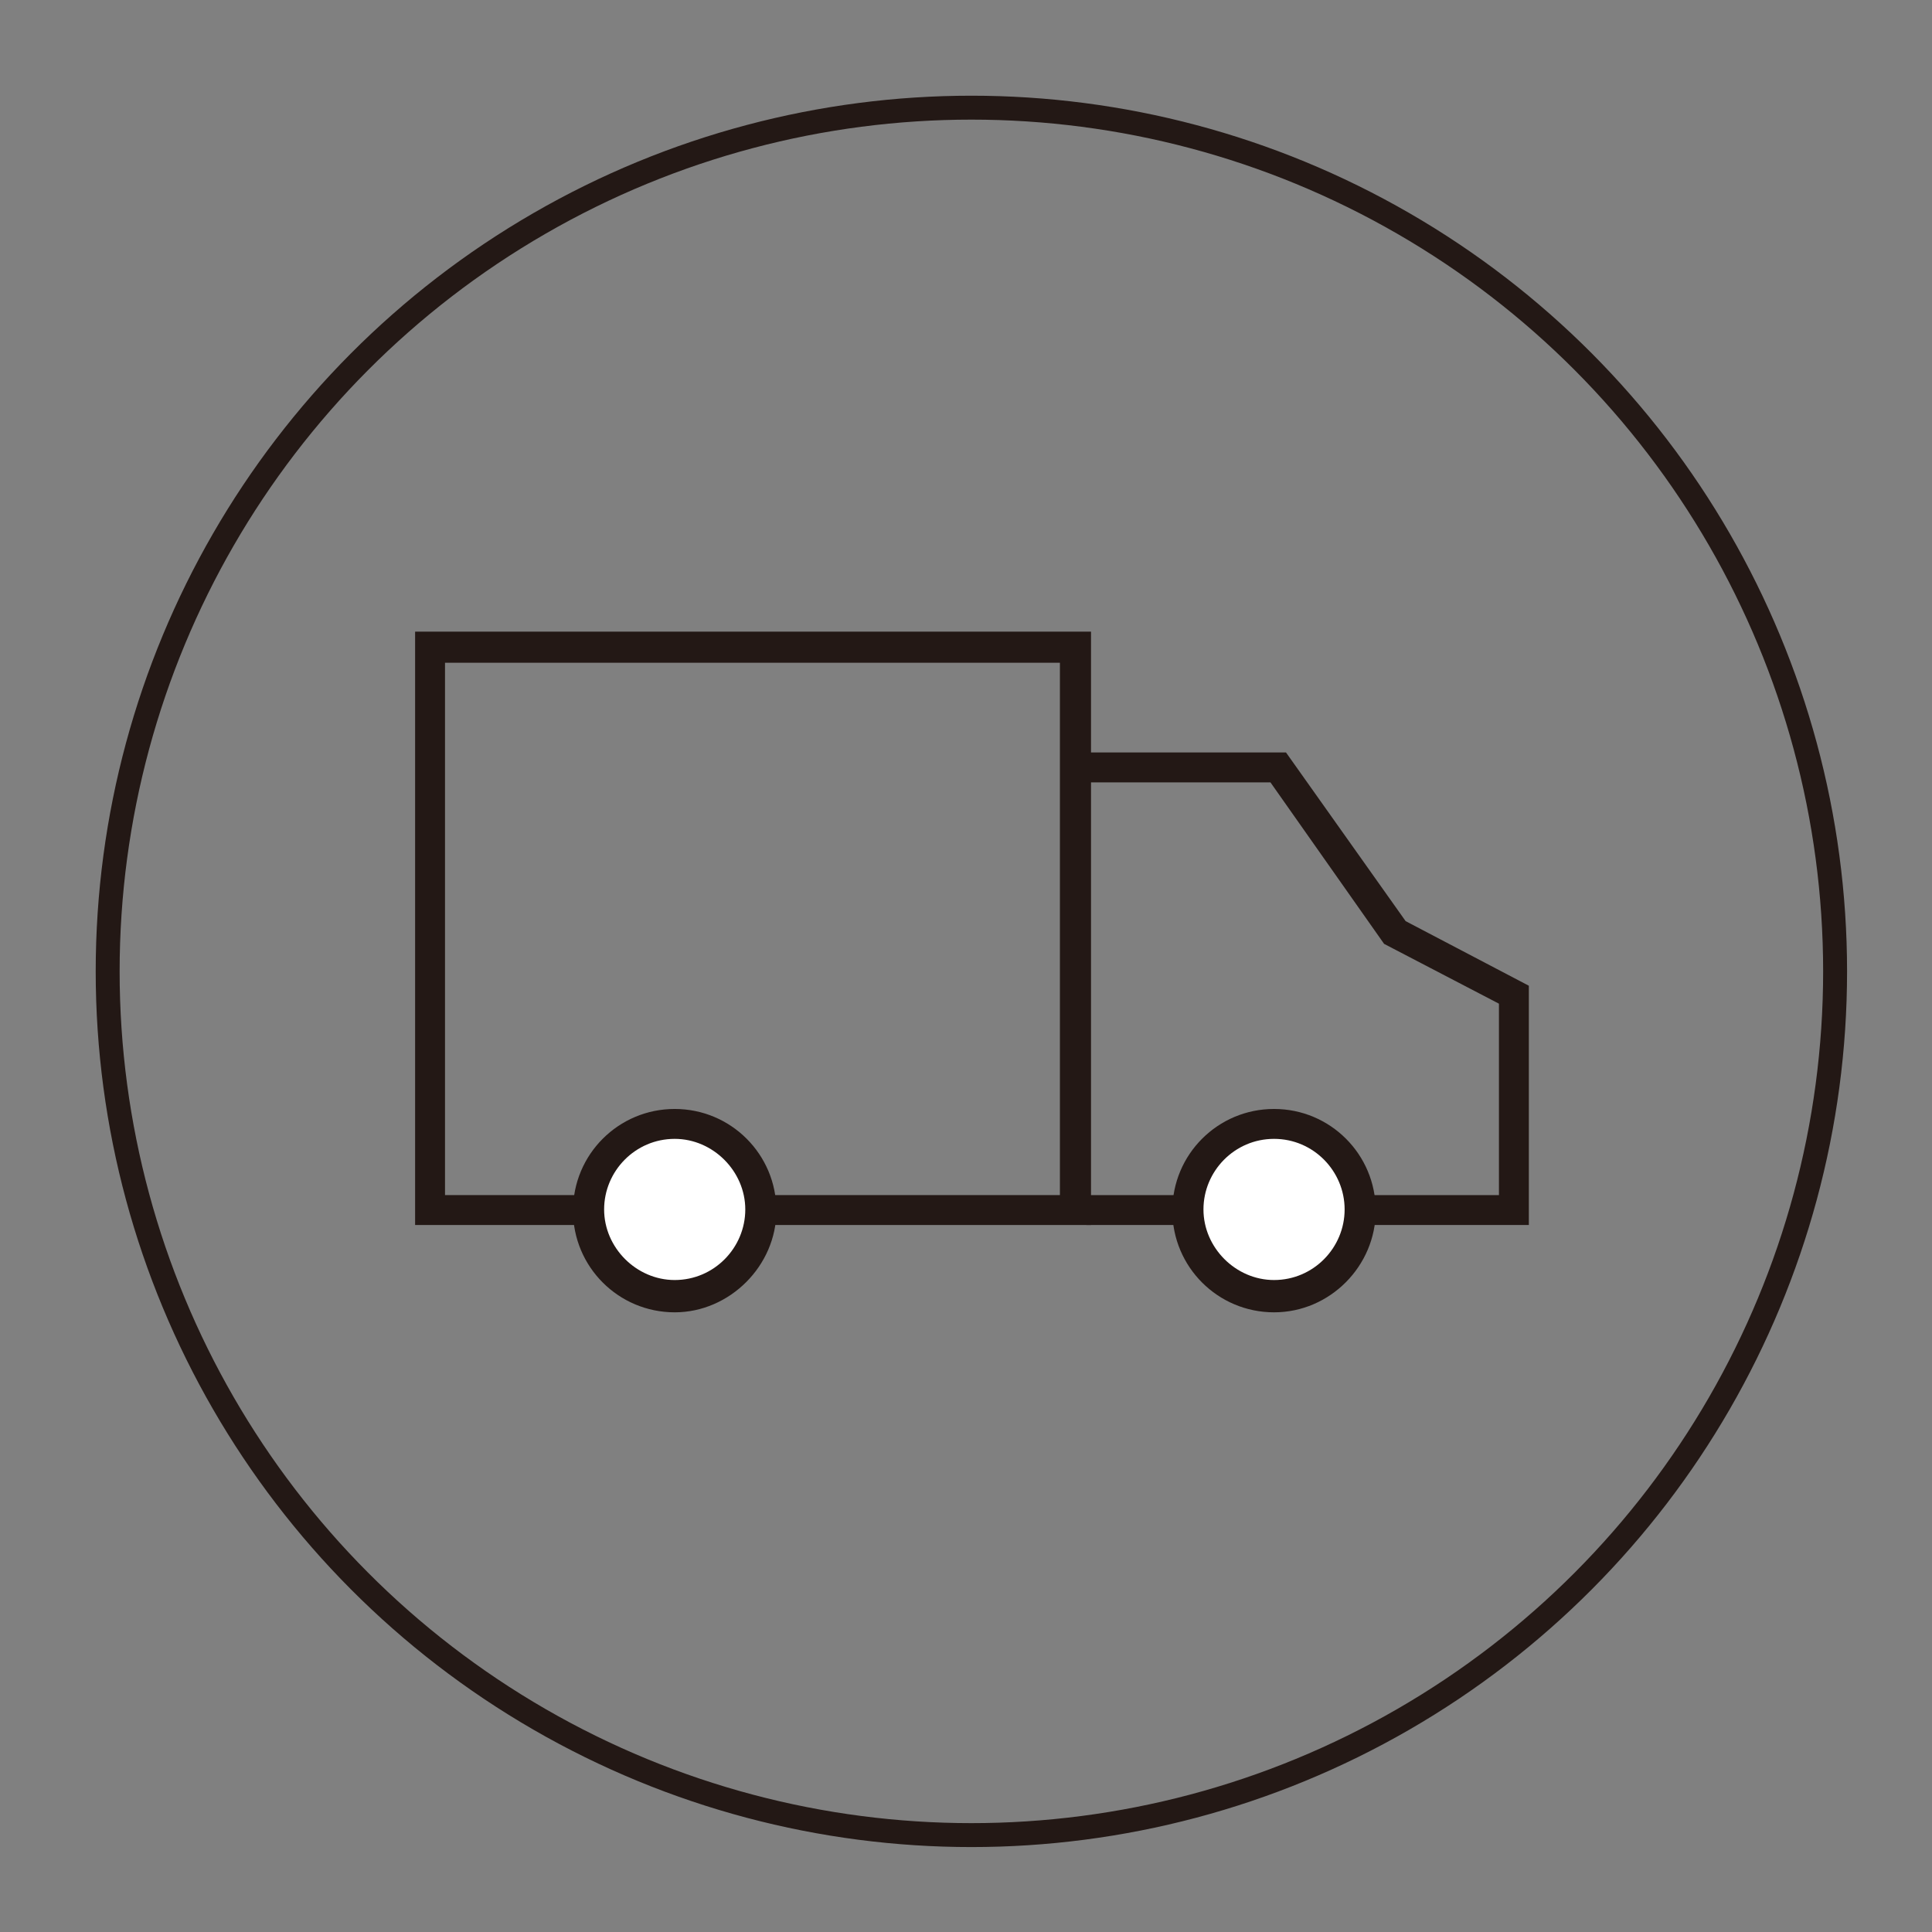 <?xml version="1.0" encoding="utf-8"?>
<!-- Generator: Adobe Illustrator 23.0.1, SVG Export Plug-In . SVG Version: 6.00 Build 0)  -->
<svg version="1.1" id="レイヤー_1" xmlns="http://www.w3.org/2000/svg" xmlns:xlink="http://www.w3.org/1999/xlink" x="0px"
	 y="0px" viewBox="0 0 161.5 161.5" style="enable-background:new 0 0 161.5 161.5;" xml:space="preserve">
<rect x="0" y="0" width="161.5" height="161.5" fill="#808080" stroke="none"/>
<style type="text/css">
	.st0{fill:#231815;}
	.st1{fill:#FFFFFF;}
	.st2{fill:none;stroke:#231815;stroke-width:2;stroke-miterlimit:10;}
</style>
<g>
	<g>
		<path class="st0" d="M91.2,102.4H34.7V52.8h56.5V102.4z M37.2,99.9h51.4V55.4H37.2V99.9z"/>
		<polygon class="st0" points="127.8,102.4 90.8,102.4 90.8,99.9 125.3,99.9 125.3,83.9 115.7,78.9 106.2,65.4 89.9,65.4 89.9,62.9 
			107.5,62.9 117.5,77 127.8,82.4 		"/>
		<g>
			<circle class="st1" cx="56.4" cy="101.2" r="7.2"/>
			<path class="st0" d="M56.4,109.7c-4.7,0-8.5-3.8-8.5-8.5c0-4.7,3.8-8.5,8.5-8.5s8.5,3.8,8.5,8.5C64.9,105.8,61,109.7,56.4,109.7z
				 M56.4,95.2c-3.3,0-5.9,2.7-5.9,5.9s2.7,5.9,5.9,5.9c3.3,0,5.9-2.7,5.9-5.9S59.6,95.2,56.4,95.2z"/>
		</g>
		<g>
			<circle class="st1" cx="106.5" cy="101.2" r="7.2"/>
			<path class="st0" d="M106.5,109.7c-4.7,0-8.5-3.8-8.5-8.5c0-4.7,3.8-8.5,8.5-8.5c4.7,0,8.5,3.8,8.5,8.5
				C115,105.8,111.2,109.7,106.5,109.7z M106.5,95.2c-3.3,0-5.9,2.7-5.9,5.9s2.7,5.9,5.9,5.9c3.3,0,5.9-2.7,5.9-5.9
				S109.8,95.2,106.5,95.2z"/>
		</g>
	</g>
	<circle class="st2" cx="81.2" cy="81.2" r="72.2"/>
</g>
</svg>
